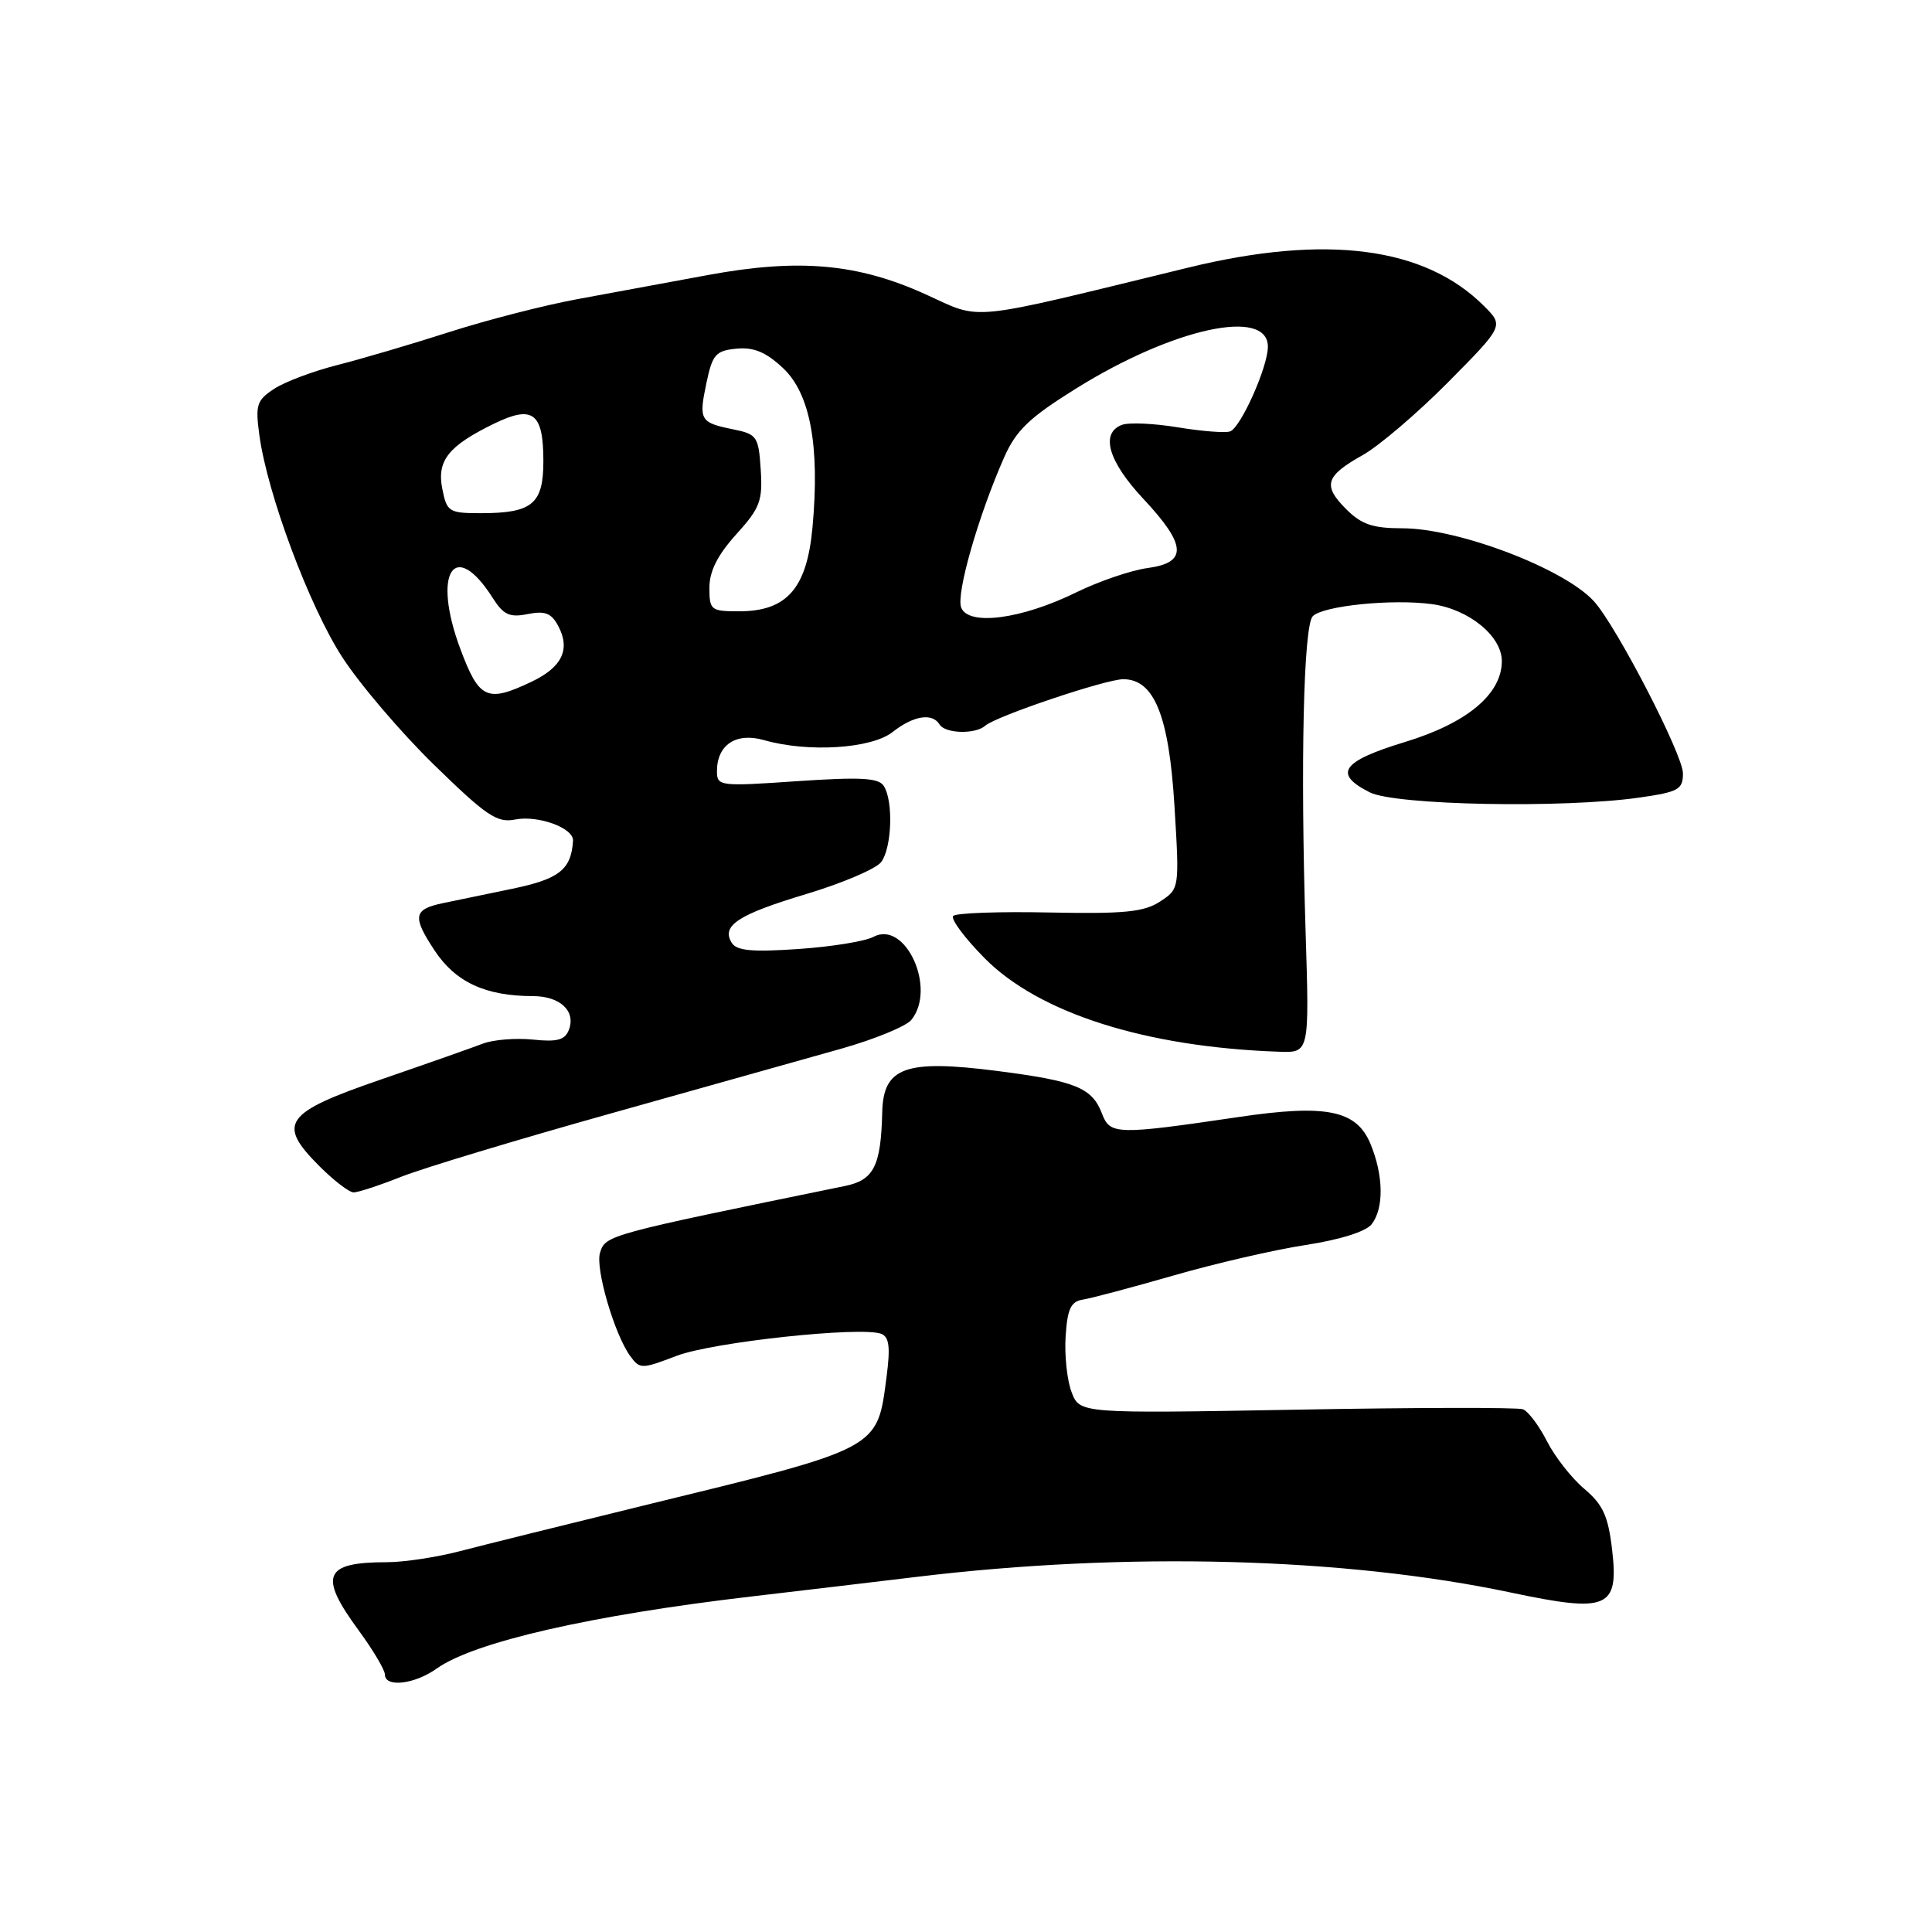 <?xml version="1.0" encoding="UTF-8" standalone="no"?>
<!DOCTYPE svg PUBLIC "-//W3C//DTD SVG 1.1//EN" "http://www.w3.org/Graphics/SVG/1.1/DTD/svg11.dtd" >
<svg xmlns="http://www.w3.org/2000/svg" xmlns:xlink="http://www.w3.org/1999/xlink" version="1.1" viewBox="0 0 256 256">
 <g >
 <path fill="currentColor"
d=" M 57.87 221.09 C 62.80 217.58 78.29 214.03 99.50 211.55 C 106.65 210.71 116.55 209.54 121.50 208.94 C 149.25 205.59 178.17 206.36 200.24 211.03 C 213.07 213.74 214.52 213.12 213.61 205.32 C 213.09 200.87 212.39 199.36 209.94 197.29 C 208.27 195.89 206.04 193.05 204.98 190.97 C 203.92 188.89 202.48 186.98 201.78 186.73 C 201.07 186.48 187.58 186.50 171.78 186.79 C 143.06 187.30 143.06 187.30 141.99 184.46 C 141.39 182.90 141.04 179.57 141.20 177.07 C 141.44 173.41 141.89 172.46 143.50 172.20 C 144.60 172.03 150.00 170.59 155.50 169.01 C 161.00 167.42 168.88 165.60 173.00 164.97 C 177.55 164.27 180.99 163.19 181.75 162.22 C 183.40 160.10 183.33 155.73 181.58 151.53 C 179.72 147.10 175.74 146.29 164.13 148.01 C 147.98 150.39 147.09 150.37 146.03 147.59 C 144.72 144.13 142.57 143.25 132.16 141.91 C 119.98 140.35 117.04 141.40 116.90 147.37 C 116.73 154.51 115.79 156.37 111.96 157.15 C 80.42 163.61 80.24 163.66 79.51 165.98 C 78.85 168.04 81.42 176.82 83.51 179.69 C 84.79 181.43 85.01 181.43 89.67 179.65 C 94.46 177.83 114.10 175.72 116.77 176.74 C 117.82 177.15 117.99 178.49 117.48 182.39 C 116.20 192.13 116.86 191.79 85.00 199.56 C 74.83 202.05 64.00 204.74 60.93 205.54 C 57.87 206.34 53.52 207.00 51.27 207.00 C 42.92 207.00 42.19 208.76 47.50 216.00 C 49.42 218.62 51.00 221.27 51.00 221.88 C 51.00 223.64 54.93 223.19 57.87 221.09 Z  M 53.21 155.91 C 56.12 154.76 68.62 150.99 81.00 147.52 C 93.38 144.05 107.10 140.19 111.50 138.95 C 115.90 137.70 120.06 135.99 120.75 135.15 C 124.14 131.00 119.98 121.87 115.73 124.14 C 114.64 124.73 110.16 125.45 105.77 125.75 C 99.66 126.17 97.61 125.98 96.96 124.93 C 95.55 122.65 97.77 121.19 106.85 118.46 C 111.61 117.03 116.06 115.13 116.75 114.24 C 118.17 112.39 118.40 106.17 117.11 104.15 C 116.43 103.07 114.08 102.94 105.63 103.51 C 95.35 104.22 95.00 104.17 95.00 102.19 C 95.00 98.68 97.54 97.01 101.24 98.07 C 107.07 99.74 115.46 99.21 118.27 97.00 C 121.04 94.82 123.53 94.42 124.50 96.00 C 125.25 97.22 129.24 97.32 130.55 96.16 C 131.97 94.90 146.51 90.00 148.84 90.00 C 152.94 90.00 154.89 94.83 155.62 106.75 C 156.29 117.77 156.29 117.77 153.71 119.46 C 151.58 120.85 148.99 121.11 139.06 120.91 C 132.43 120.77 126.69 120.98 126.31 121.36 C 125.93 121.74 127.78 124.24 130.43 126.93 C 137.63 134.24 151.80 138.75 169.50 139.36 C 173.50 139.50 173.50 139.50 173.00 123.50 C 172.30 101.16 172.72 82.88 173.95 81.65 C 175.34 80.26 184.47 79.34 189.74 80.05 C 194.63 80.72 199.00 84.28 199.00 87.60 C 199.00 91.97 194.39 95.82 186.16 98.32 C 177.77 100.88 176.61 102.52 181.50 104.99 C 184.89 106.70 207.12 107.13 217.25 105.68 C 222.41 104.94 223.00 104.61 223.00 102.48 C 223.00 100.00 214.21 83.00 211.22 79.69 C 207.31 75.36 193.24 70.00 185.80 70.00 C 181.90 70.00 180.40 69.49 178.38 67.47 C 175.23 64.32 175.61 63.08 180.57 60.30 C 182.73 59.09 187.82 54.74 191.89 50.64 C 199.27 43.18 199.27 43.18 196.63 40.54 C 188.80 32.71 175.75 31.01 157.53 35.44 C 127.61 42.73 130.29 42.46 122.67 39.01 C 113.65 34.91 105.87 34.22 93.82 36.44 C 88.69 37.39 80.90 38.82 76.50 39.64 C 72.10 40.45 64.45 42.42 59.50 44.01 C 54.55 45.60 47.89 47.56 44.70 48.37 C 41.51 49.18 37.74 50.59 36.33 51.52 C 34.01 53.04 33.82 53.65 34.37 57.68 C 35.43 65.45 40.95 80.25 45.30 87.00 C 47.60 90.58 53.09 97.02 57.49 101.32 C 64.45 108.11 65.86 109.07 68.26 108.59 C 71.32 107.99 76.04 109.72 75.93 111.41 C 75.68 115.23 74.11 116.47 67.91 117.76 C 64.39 118.49 60.26 119.34 58.74 119.66 C 54.77 120.48 54.60 121.43 57.59 125.95 C 60.37 130.15 64.32 131.98 70.63 131.99 C 74.23 132.00 76.33 133.98 75.38 136.46 C 74.86 137.81 73.83 138.09 70.61 137.75 C 68.35 137.52 65.38 137.76 64.00 138.28 C 62.62 138.81 56.55 140.95 50.50 143.03 C 37.63 147.46 36.65 148.85 42.33 154.53 C 44.24 156.44 46.28 158.00 46.86 158.00 C 47.45 158.00 50.31 157.06 53.21 155.91 Z  M 61.01 86.02 C 57.22 75.90 60.18 71.20 65.28 79.22 C 66.71 81.47 67.52 81.85 69.91 81.37 C 72.21 80.91 73.06 81.24 73.96 82.93 C 75.62 86.02 74.49 88.40 70.46 90.32 C 64.55 93.14 63.49 92.66 61.01 86.02 Z  M 127.36 80.50 C 126.67 78.69 129.63 68.35 133.06 60.59 C 134.65 57.01 136.39 55.34 142.57 51.49 C 155.43 43.47 168.00 40.73 168.00 45.94 C 168.00 48.63 164.39 56.70 162.98 57.17 C 162.33 57.39 159.21 57.14 156.05 56.62 C 152.89 56.10 149.56 55.95 148.65 56.30 C 145.77 57.41 146.85 61.13 151.50 66.10 C 157.24 72.24 157.38 74.55 152.06 75.27 C 149.89 75.56 145.61 77.02 142.55 78.52 C 135.32 82.06 128.31 82.97 127.36 80.50 Z  M 94.00 77.87 C 94.00 75.69 95.08 73.55 97.55 70.81 C 100.71 67.32 101.07 66.36 100.80 62.23 C 100.52 57.85 100.30 57.53 97.20 56.90 C 92.75 56.00 92.57 55.69 93.60 50.77 C 94.40 46.96 94.83 46.47 97.59 46.20 C 99.87 45.98 101.48 46.65 103.74 48.76 C 107.36 52.14 108.65 59.09 107.66 69.88 C 106.92 77.96 104.27 81.00 97.94 81.00 C 94.19 81.00 94.00 80.85 94.00 77.87 Z  M 58.61 64.79 C 57.86 61.03 59.40 59.09 65.50 56.12 C 70.61 53.64 72.00 54.70 72.00 61.09 C 72.00 66.79 70.54 68.00 63.69 68.00 C 59.49 68.00 59.21 67.82 58.61 64.79 Z "/>
</g>
</svg>
